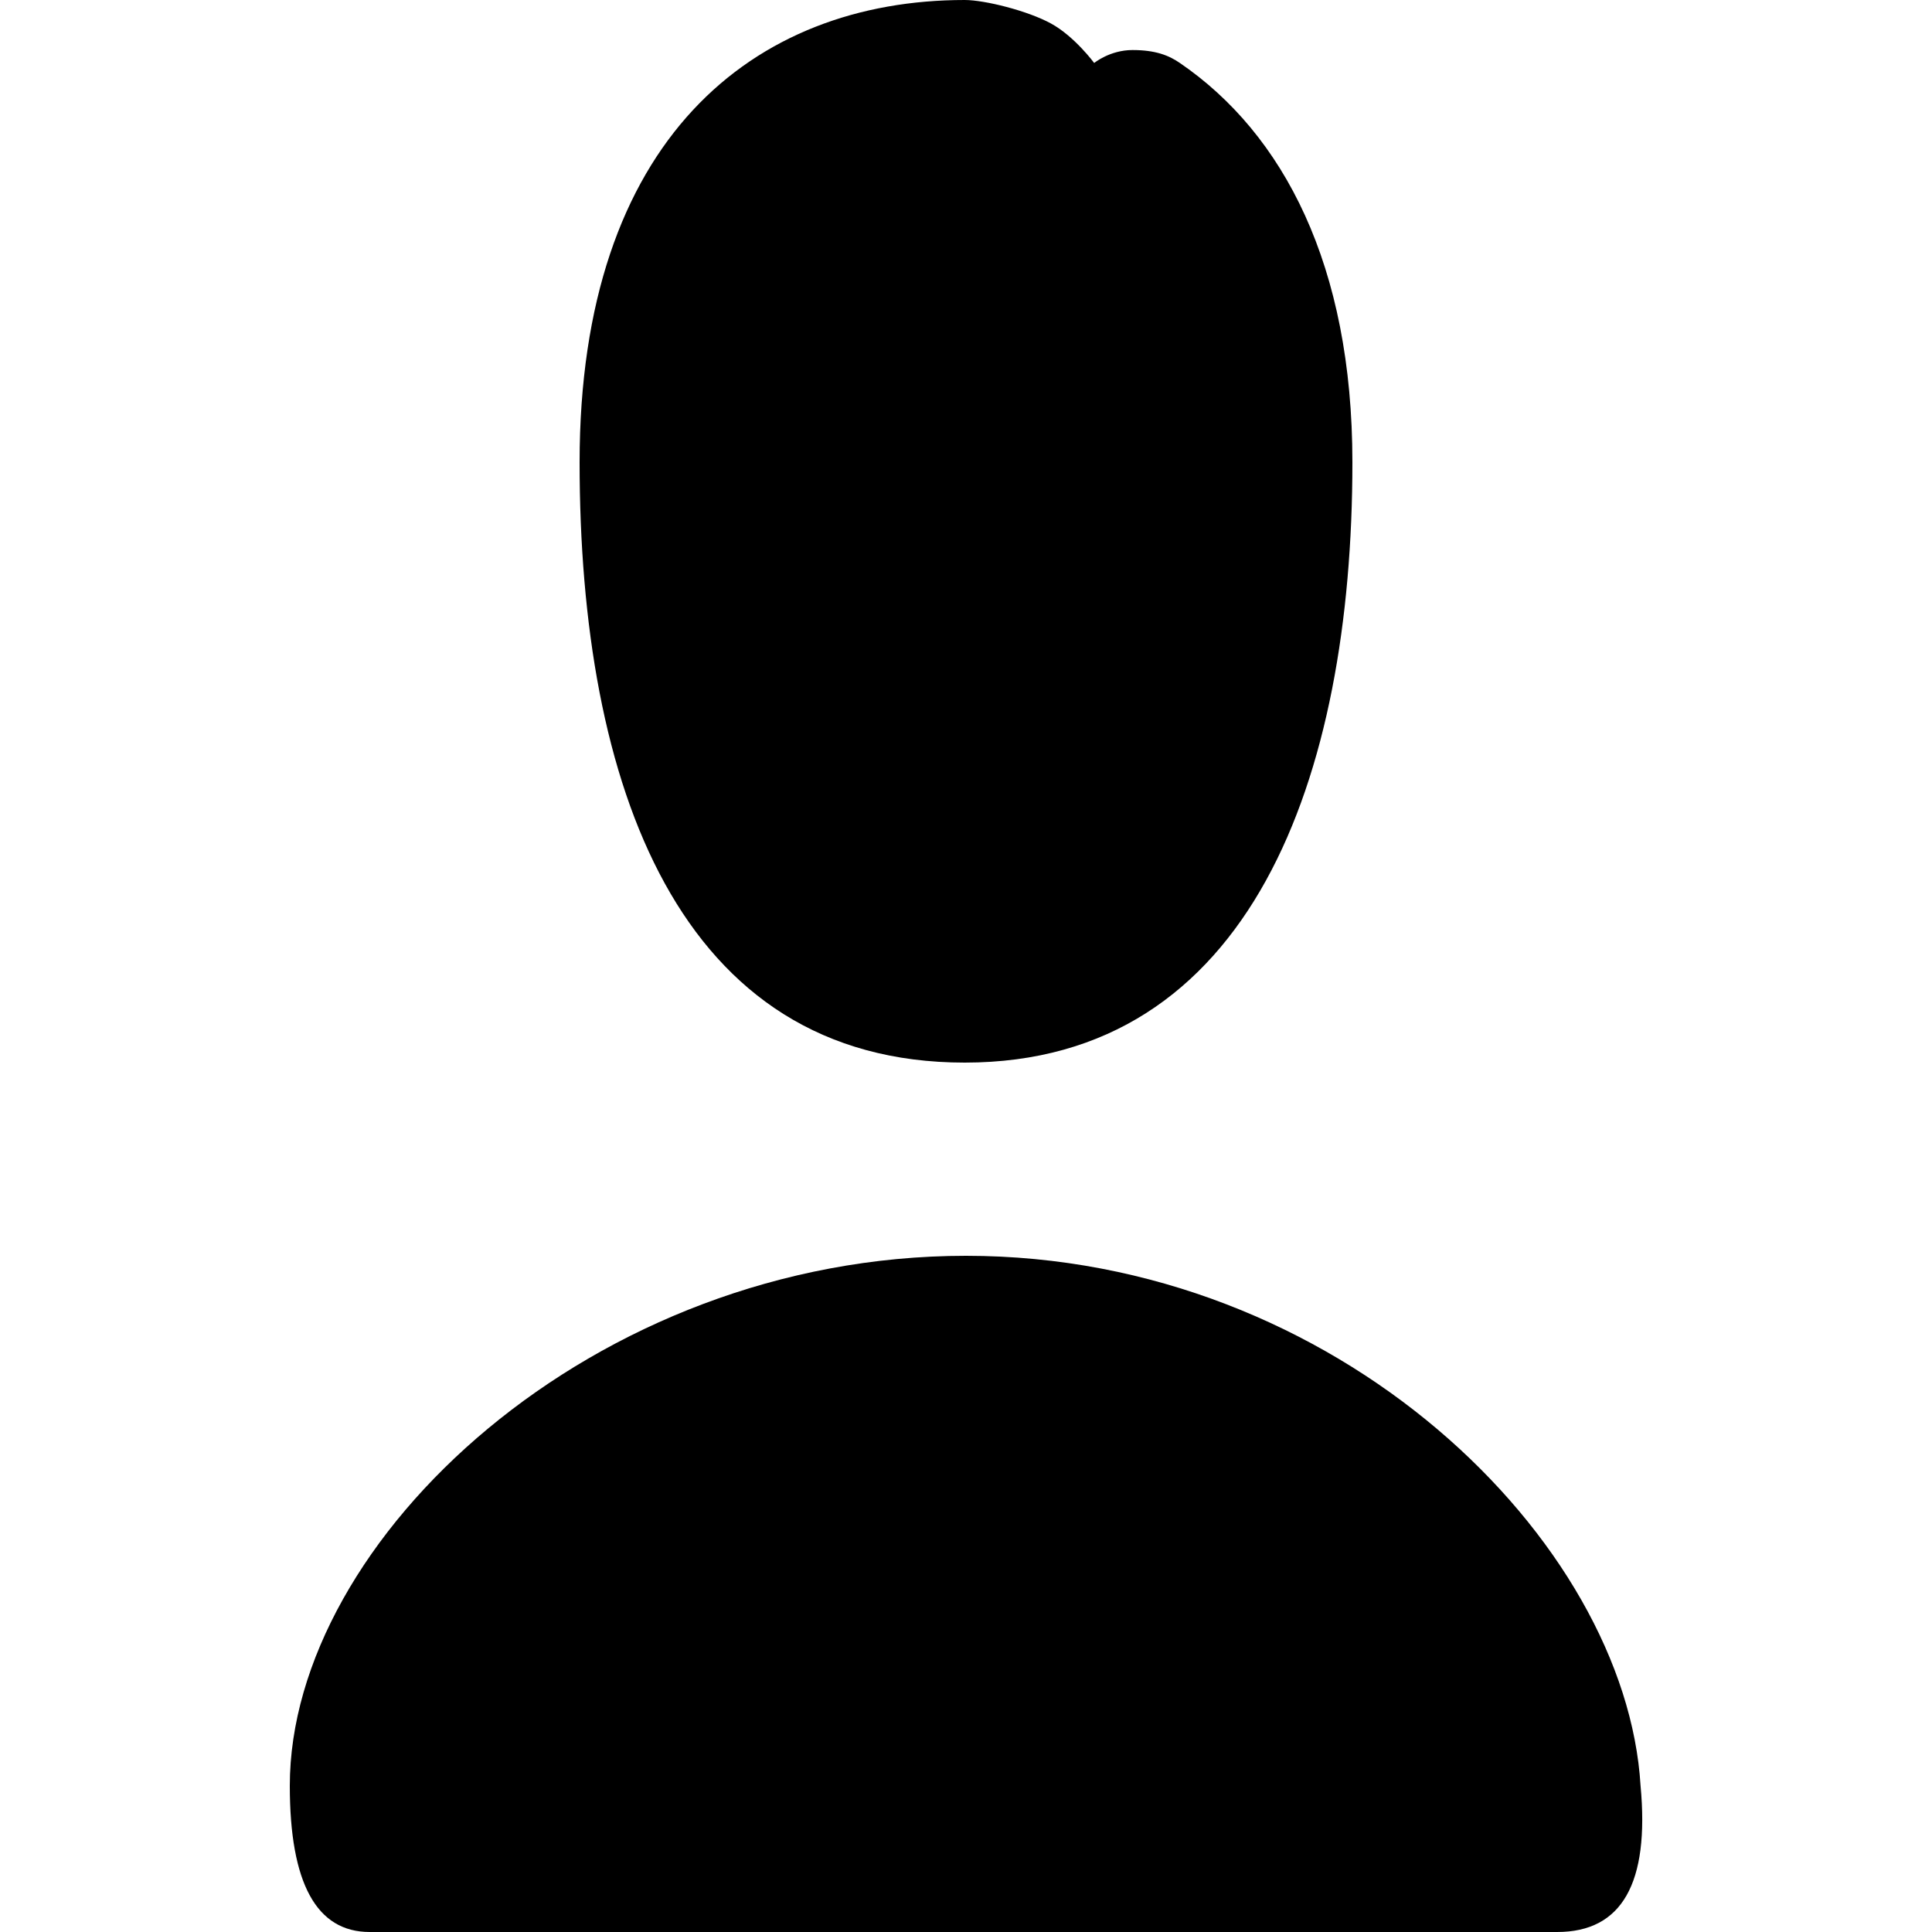 <svg width="20px" height="20px" viewBox="0 0 20 20" xmlns="http://www.w3.org/2000/svg">
    <path d="M3.827,20 C3.276,20 3,19.495 3,18.486 C3,15.938 6.141,13 10,13 C13.852,13 16.832,15.958 16.983,18.486 C17.077,19.495 16.79,20 16.12,20 C15.117,20 4.654,20 3.827,20 Z M9.987,11 C7.023,11 6,8.126 6,4.786 C6,1.445 7.798,-4.70734562e-14 9.987,-4.70734562e-14 C10.193,-4.70734562e-14 10.639,0.111 10.881,0.244 C11.124,0.377 11.327,0.652 11.327,0.652 C11.327,0.652 11.489,0.518 11.724,0.518 C11.96,0.518 12.1,0.573 12.214,0.652 C13.286,1.385 14,2.746 14,4.786 C14,8.046 12.951,11 9.987,11 Z" id="path-1"></path>
</svg>